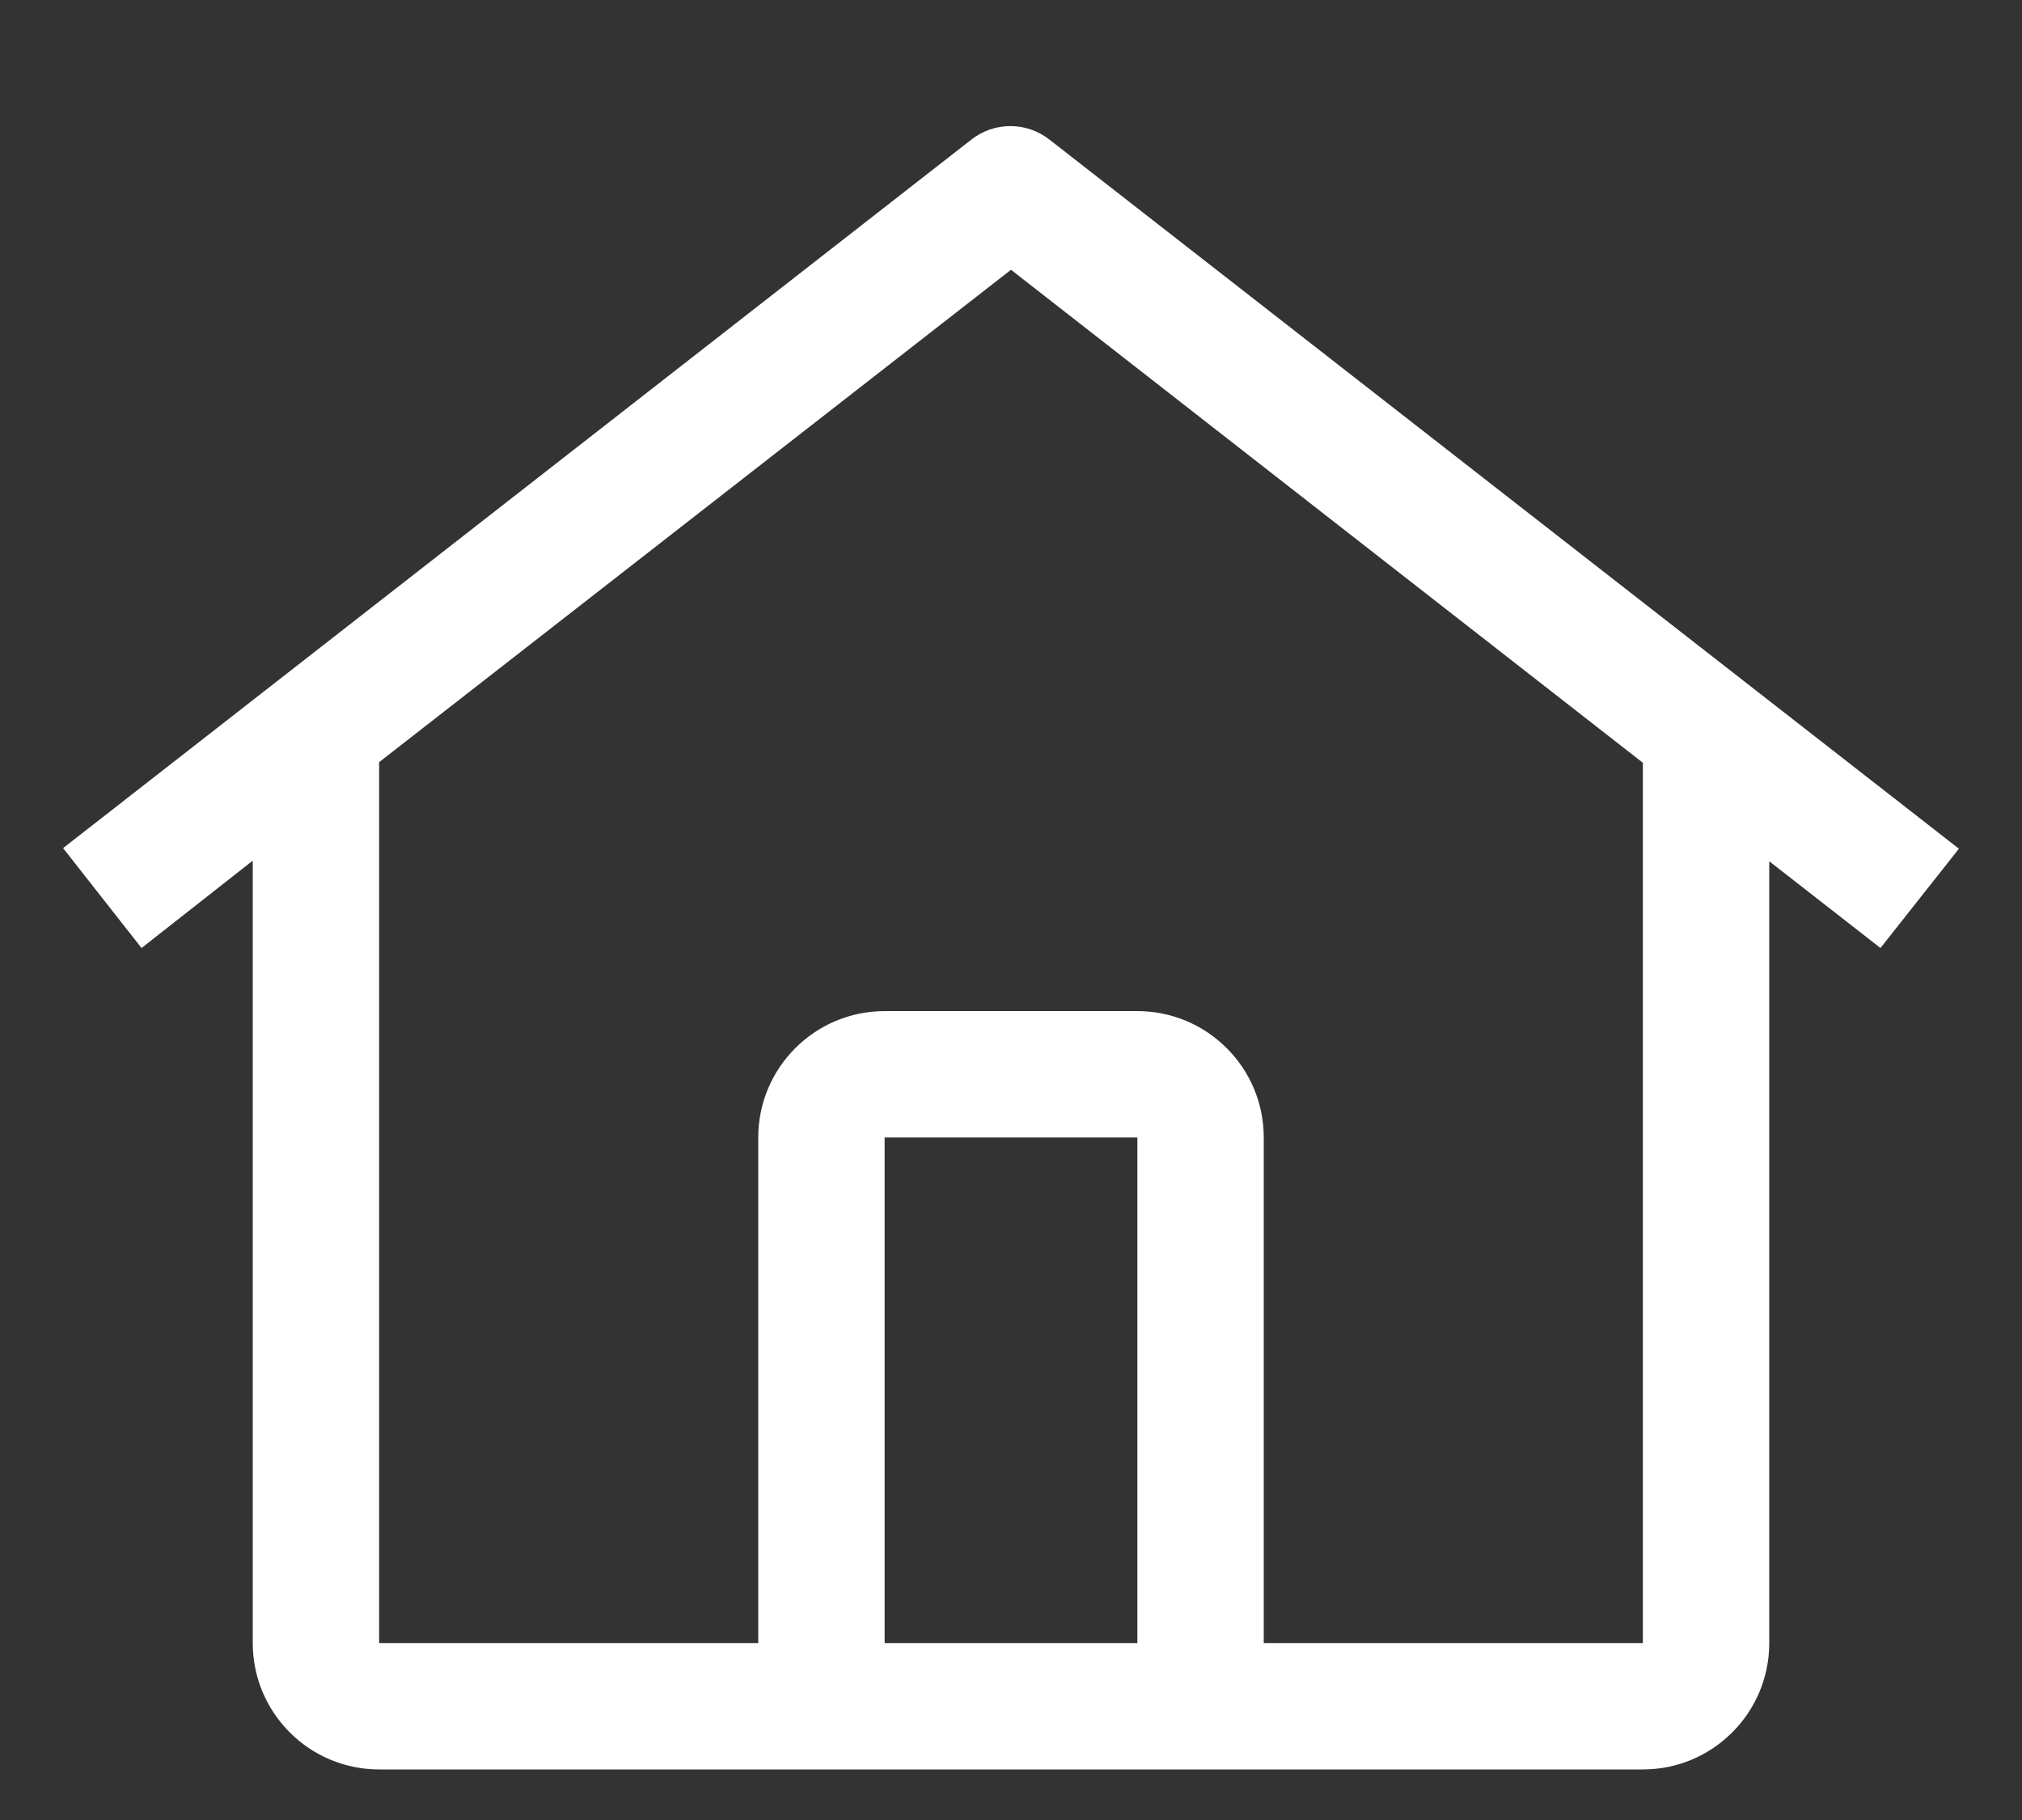 <?xml version="1.0" encoding="UTF-8"?>
<svg width="10px" height="9px" viewBox="0 0 10 9" version="1.1" xmlns="http://www.w3.org/2000/svg" xmlns:xlink="http://www.w3.org/1999/xlink">
    <rect x="0" y="0" width="10" height="9" fill="#333333" stroke="none"/>
    <!-- Generator: Sketch 62 (91390) - https://sketch.com -->
    <title>Actions / Navigation / home / 24</title>
    <desc>Created with Sketch.</desc>
    <g id="Welcome-Page" stroke="none" stroke-width="1" fill="none" fill-rule="evenodd">
        <g id="Home-Icon" transform="translate(-190, -21)" fill="#FFFFFF">
            <g id="Actions-/-Navigation-/-home-/-24" transform="translate(190, 21)">
                <path d="M5.191,0.691 C5.077,0.601 4.917,0.601 4.803,0.691 L0.312,4.194 L0.7,4.688 L1.25,4.256 L1.25,8.125 C1.25,8.47 1.53,8.75 1.875,8.75 L8.125,8.75 C8.47,8.75 8.75,8.47 8.75,8.125 L8.75,4.259 L9.3,4.688 L9.688,4.197 L5.191,0.691 Z M5.625,8.125 L4.375,8.125 L4.375,5.625 L5.625,5.625 L5.625,8.125 Z M6.25,8.125 L6.25,5.625 C6.25,5.28 5.97,5 5.625,5 L4.375,5 C4.03,5 3.75,5.28 3.75,5.625 L3.75,8.125 L1.875,8.125 L1.875,3.769 L5,1.334 L8.125,3.772 L8.125,8.125 L6.25,8.125 Z" id="Fill"></path>
            </g>
        </g>
    </g>
</svg>